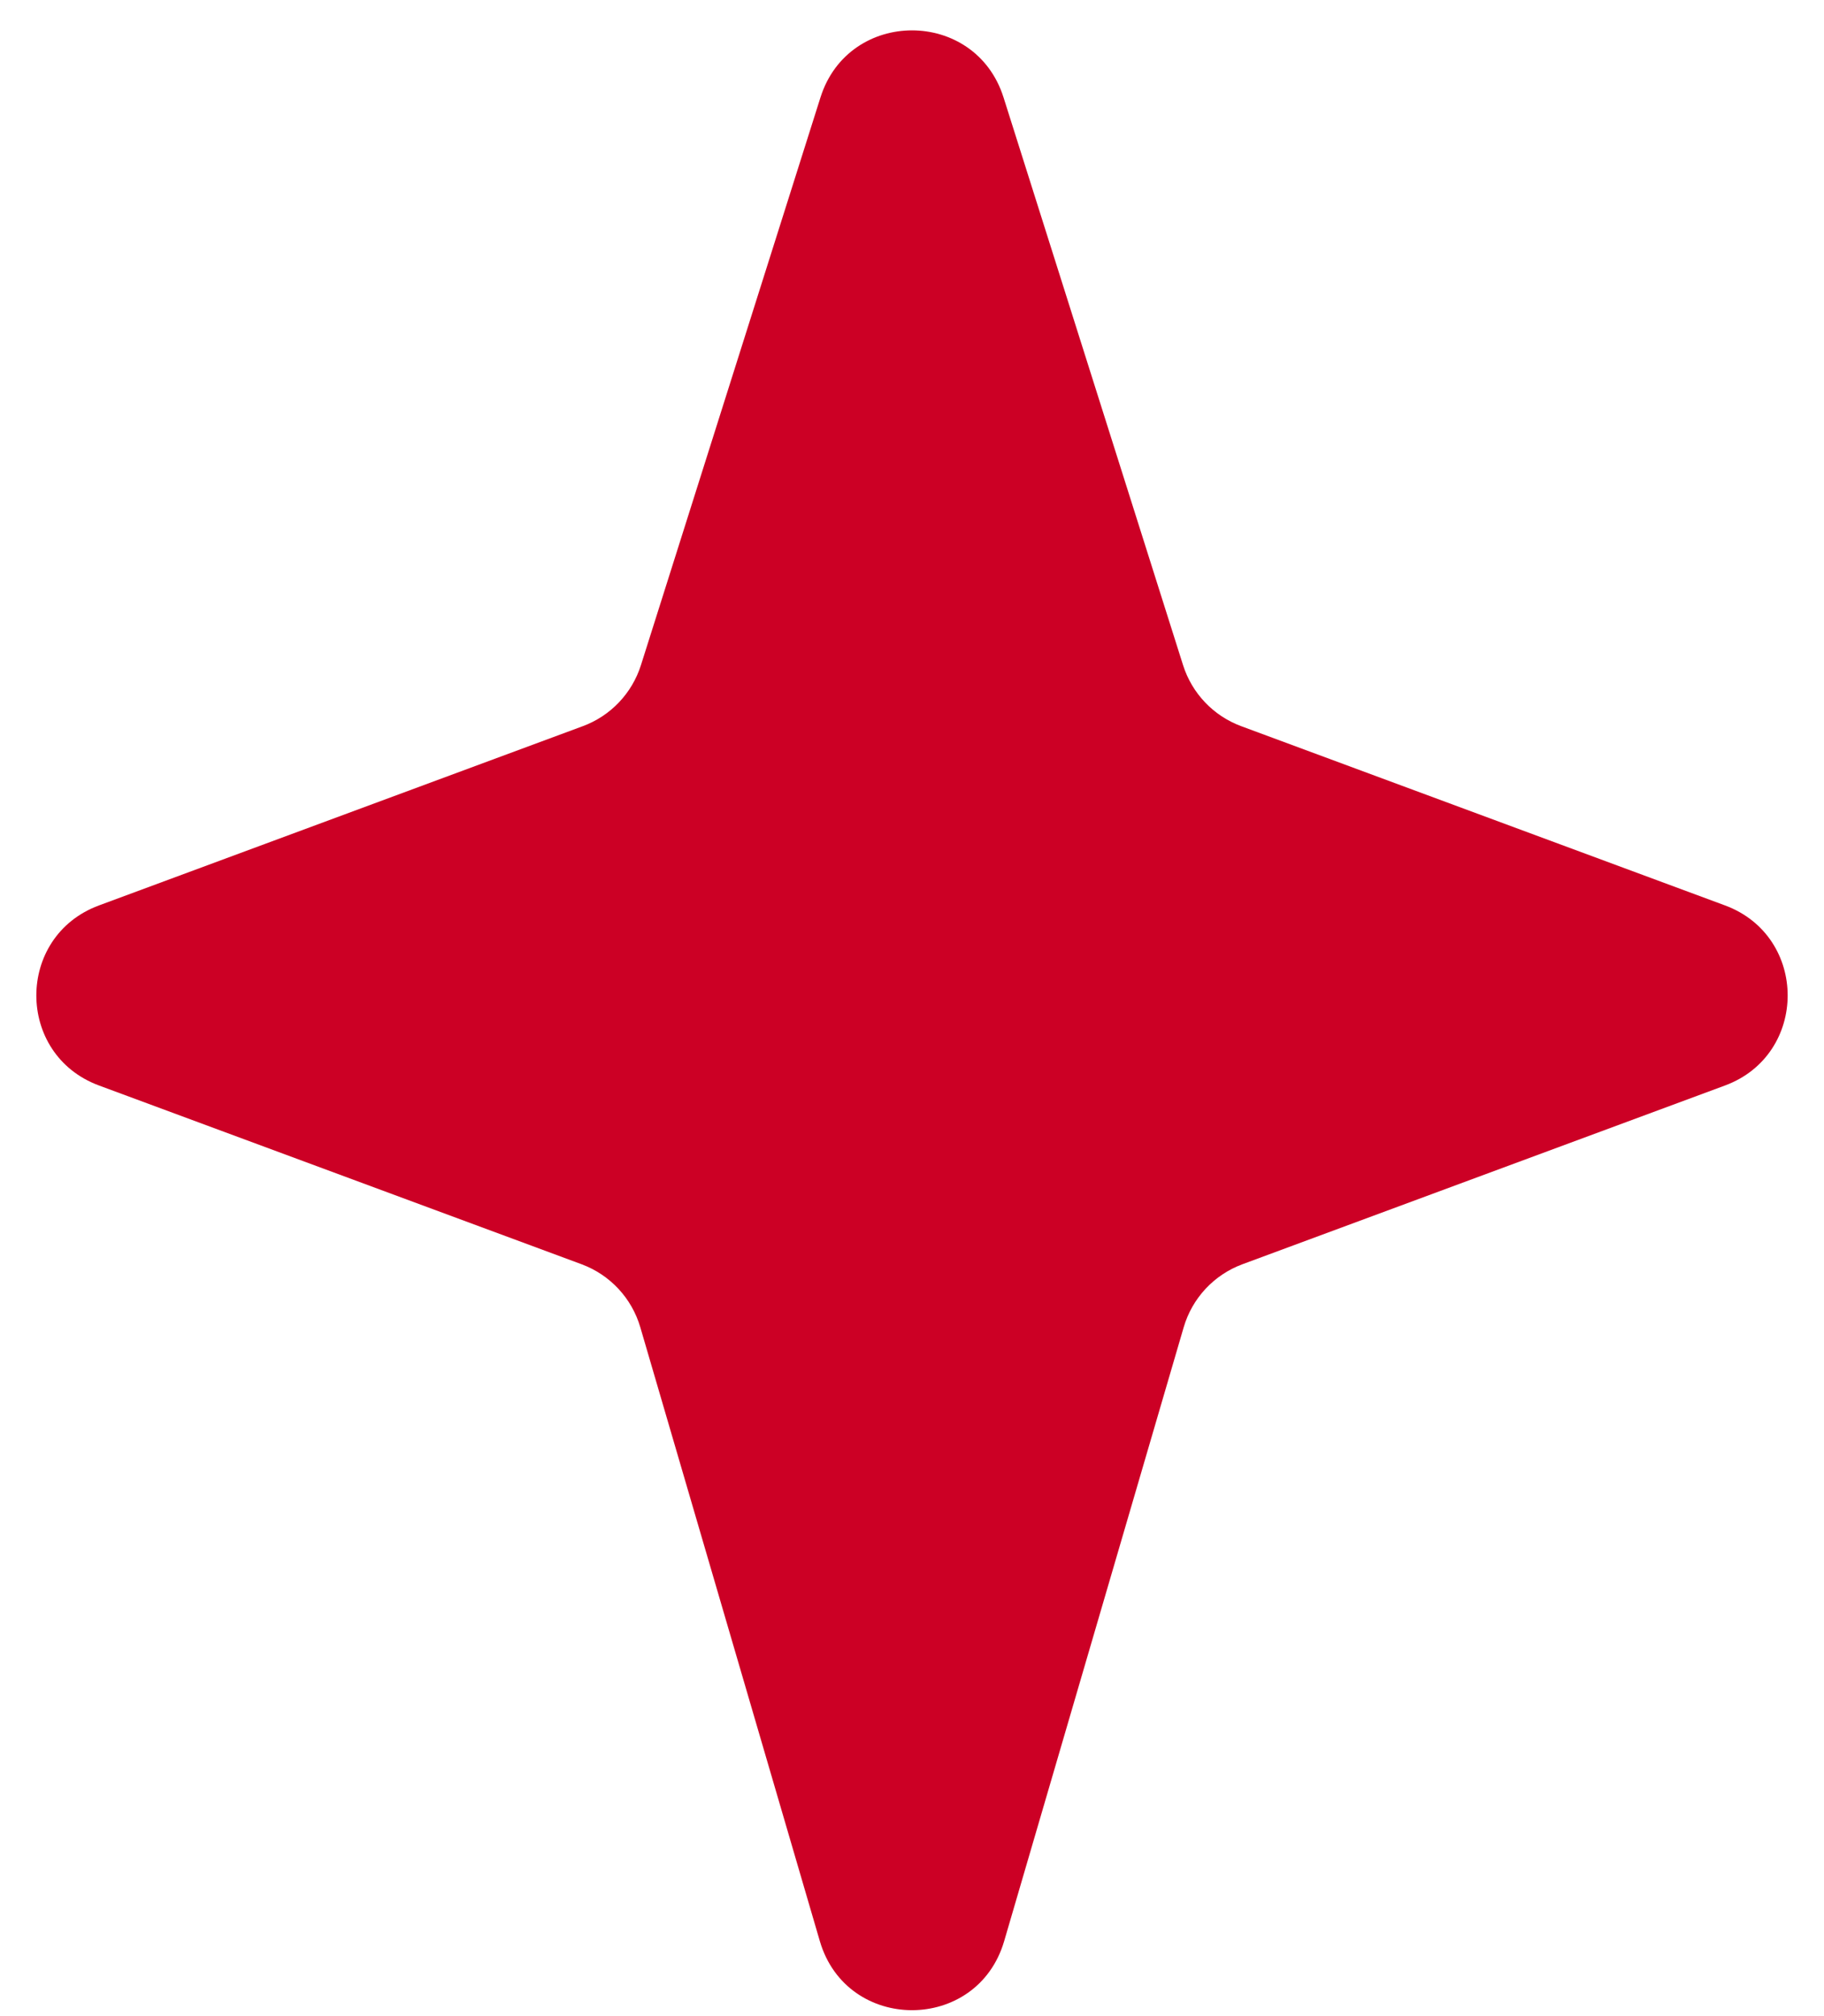 <svg width="38" height="42" viewBox="0 0 38 42" fill="none" xmlns="http://www.w3.org/2000/svg">
<path d="M17.093 2.03C17.682 0.167 20.318 0.167 20.907 2.03L24.647 13.856C24.833 14.444 25.28 14.914 25.859 15.128L35.938 18.862C37.678 19.507 37.678 21.968 35.938 22.613L25.884 26.337C25.291 26.557 24.837 27.044 24.66 27.651L20.92 40.438C20.358 42.356 17.642 42.356 17.08 40.438L13.34 27.651C13.163 27.044 12.709 26.557 12.116 26.337L2.062 22.613C0.322 21.968 0.322 19.507 2.062 18.862L12.141 15.128C12.72 14.914 13.167 14.444 13.353 13.856L17.093 2.03Z" fill="#CC0025"/>
</svg>
